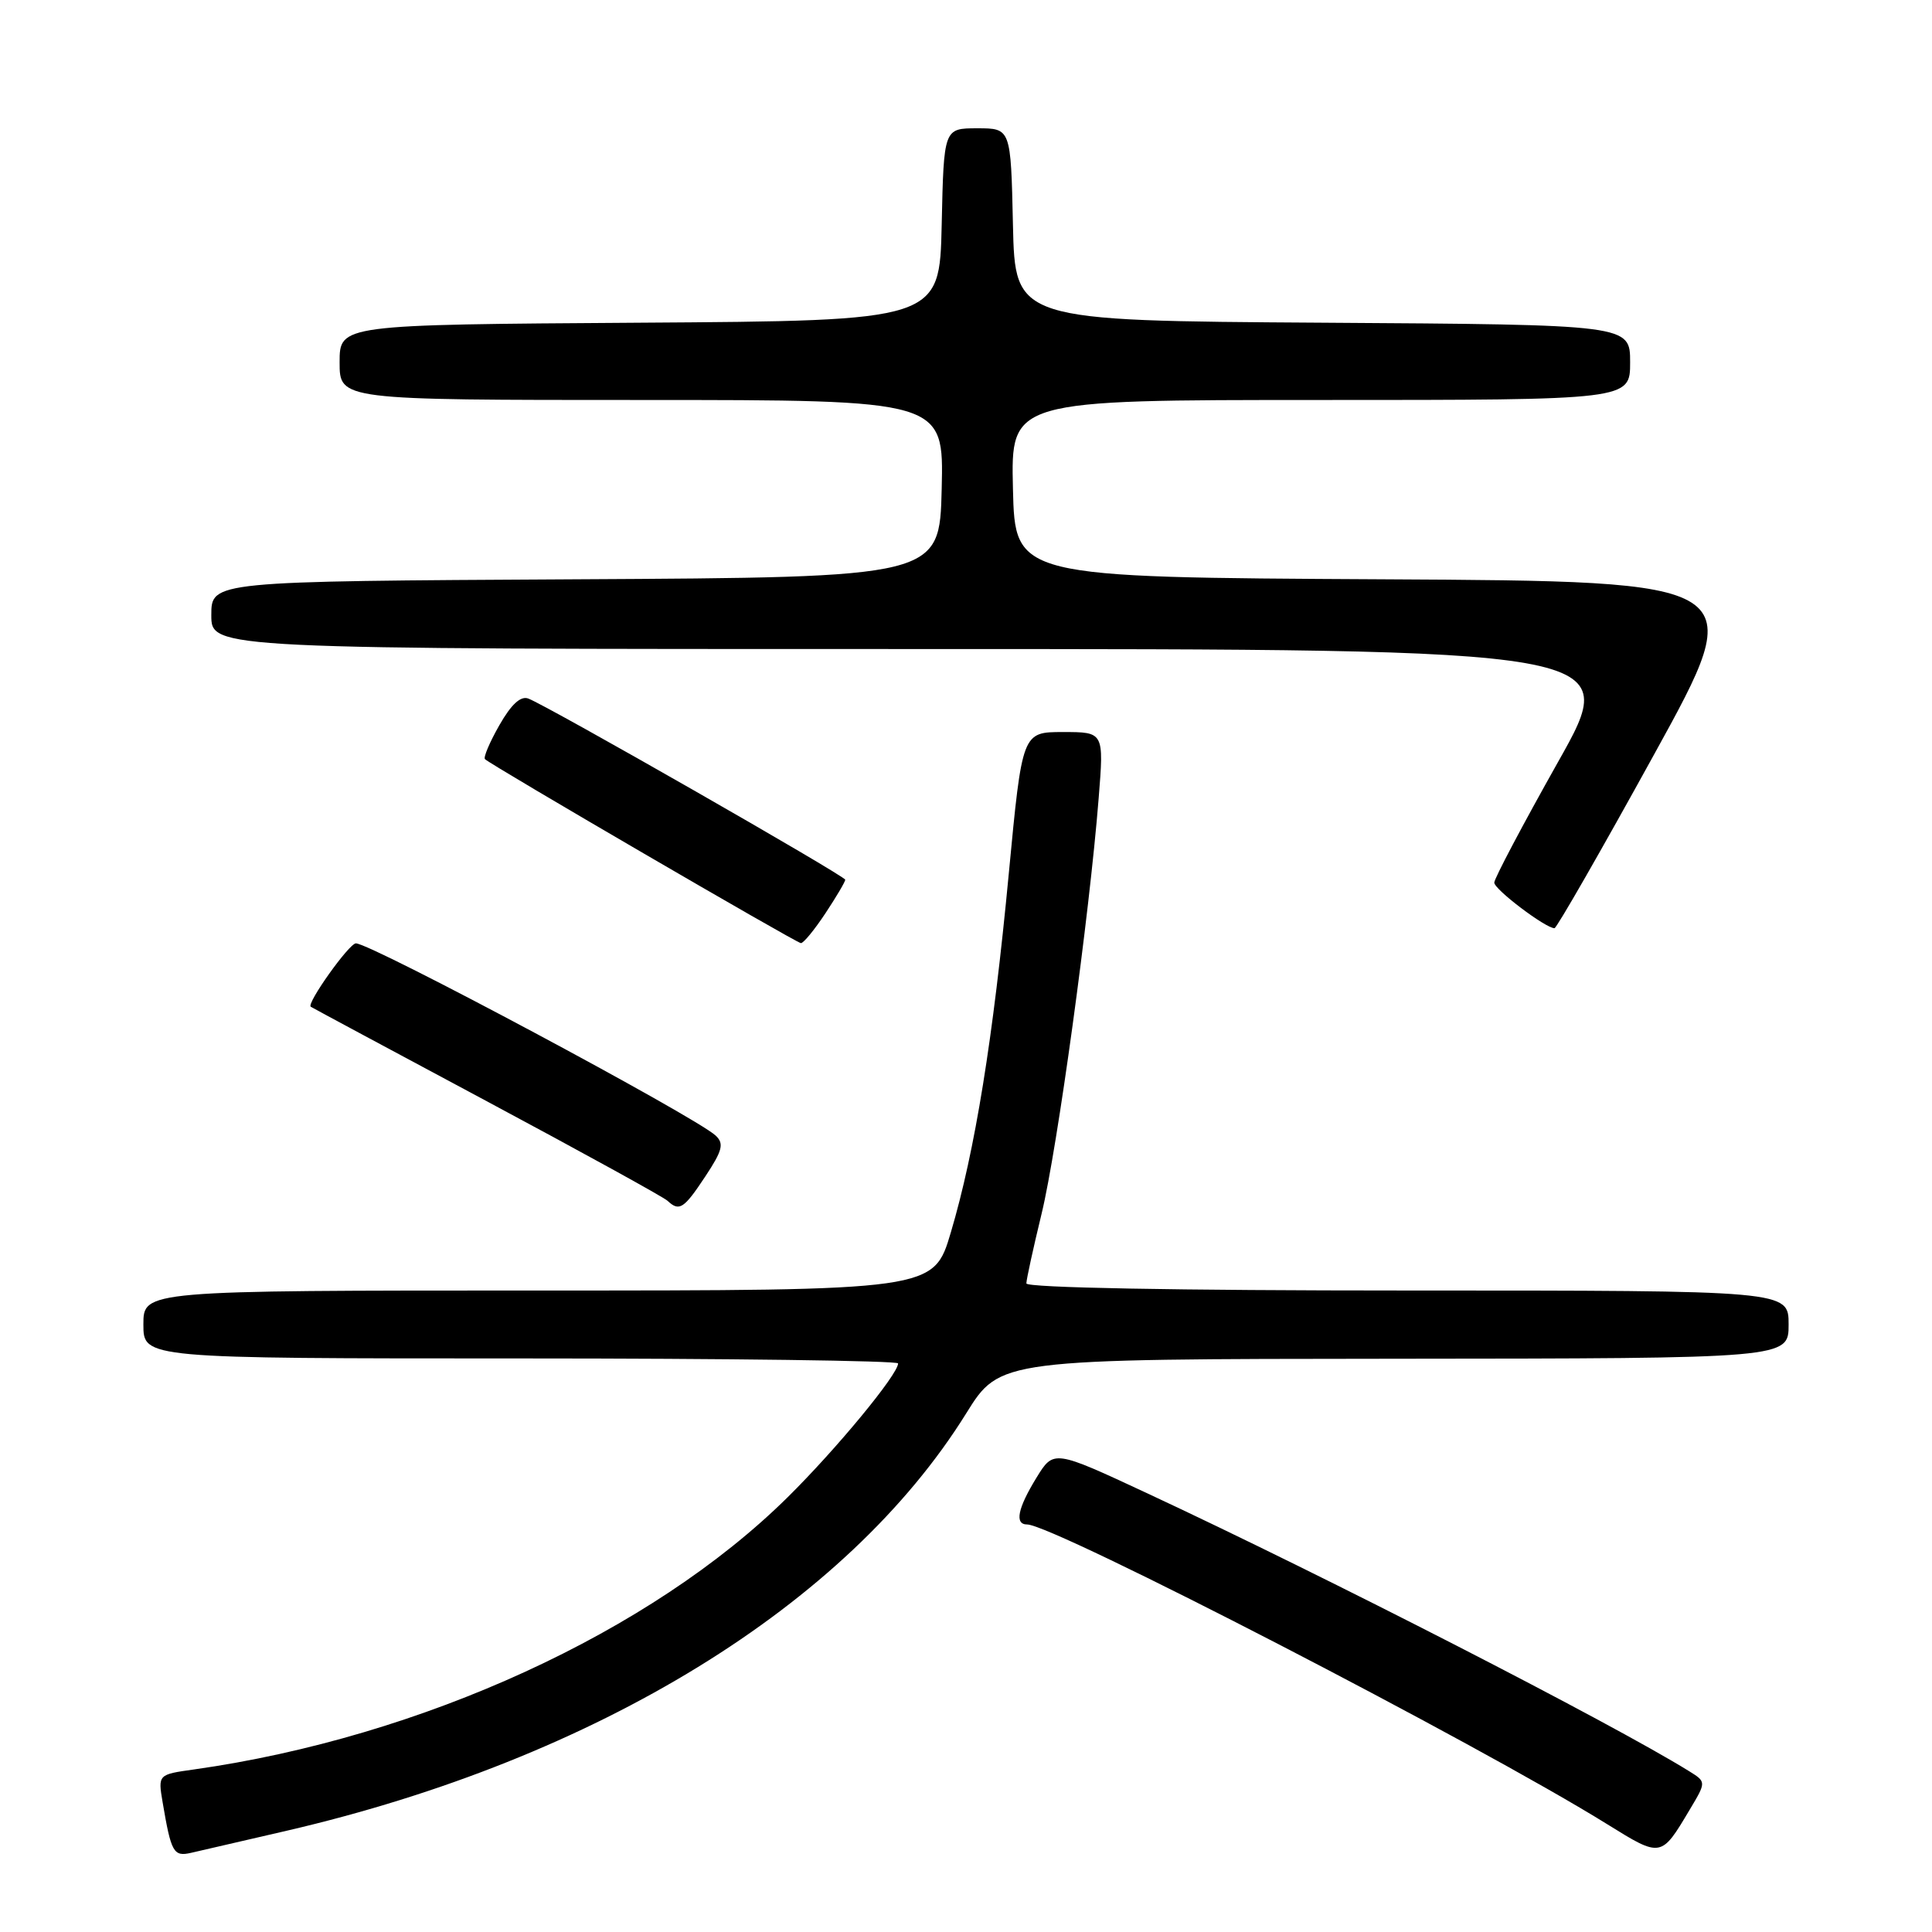 <?xml version="1.0" encoding="UTF-8" standalone="no"?>
<!DOCTYPE svg PUBLIC "-//W3C//DTD SVG 1.1//EN" "http://www.w3.org/Graphics/SVG/1.1/DTD/svg11.dtd" >
<svg xmlns="http://www.w3.org/2000/svg" xmlns:xlink="http://www.w3.org/1999/xlink" version="1.1" viewBox="0 0 256 256">
 <g >
 <path fill="currentColor"
d=" M 38.00 242.58 C 79.07 233.05 112.23 212.69 128.02 187.29 C 132.50 180.08 132.50 180.08 184.75 180.04 C 237.00 180.00 237.00 180.00 237.00 175.50 C 237.00 171.00 237.00 171.00 186.50 171.00 C 155.78 171.00 136.00 170.63 136.00 170.06 C 136.00 169.55 136.91 165.39 138.02 160.81 C 140.10 152.25 144.36 121.21 145.58 105.75 C 146.28 97.00 146.28 97.00 140.86 97.00 C 135.45 97.00 135.45 97.00 133.67 115.75 C 131.60 137.63 129.19 152.53 125.99 163.30 C 123.71 171.00 123.71 171.00 71.35 171.00 C 19.00 171.00 19.00 171.00 19.00 175.50 C 19.00 180.00 19.00 180.00 69.00 180.00 C 96.50 180.00 119.00 180.30 119.00 180.66 C 119.00 182.11 110.84 192.00 104.36 198.40 C 86.30 216.25 55.87 230.20 25.72 234.46 C 20.93 235.13 20.93 235.13 21.55 238.82 C 22.68 245.48 22.99 246.04 25.32 245.51 C 26.52 245.24 32.22 243.92 38.00 242.58 Z  M 223.89 239.80 C 226.10 236.11 226.10 236.11 223.80 234.68 C 213.41 228.25 175.88 209.00 152.06 197.89 C 139.62 192.09 139.62 192.09 137.34 195.80 C 134.84 199.87 134.41 202.00 136.10 202.00 C 139.57 202.00 195.84 231.07 213.00 241.74 C 220.12 246.16 220.11 246.16 223.89 239.80 Z  M 93.46 155.88 C 95.73 152.45 95.96 151.54 94.84 150.48 C 92.25 148.02 49.17 125.00 47.16 125.00 C 46.26 125.00 40.57 132.99 41.18 133.40 C 41.35 133.52 51.85 139.15 64.50 145.92 C 77.15 152.69 87.93 158.62 88.45 159.11 C 90.01 160.57 90.61 160.19 93.46 155.88 Z  M 109.37 121.02 C 110.82 118.83 112.00 116.83 112.00 116.57 C 112.00 116.07 72.52 93.50 70.00 92.56 C 68.99 92.18 67.74 93.33 66.17 96.09 C 64.89 98.33 64.03 100.36 64.26 100.59 C 65.05 101.38 105.50 124.93 106.12 124.97 C 106.46 124.99 107.92 123.21 109.37 121.02 Z  M 219.16 100.00 C 231.82 77.02 231.82 77.02 183.16 76.76 C 134.50 76.50 134.50 76.50 134.22 64.75 C 133.94 53.00 133.94 53.00 174.97 53.00 C 216.00 53.00 216.00 53.00 216.00 48.01 C 216.00 43.02 216.00 43.02 175.25 42.76 C 134.50 42.50 134.50 42.50 134.22 29.75 C 133.94 17.00 133.94 17.00 129.50 17.00 C 125.06 17.00 125.06 17.00 124.78 29.75 C 124.50 42.50 124.50 42.50 84.75 42.76 C 45.00 43.02 45.00 43.02 45.00 48.01 C 45.00 53.00 45.00 53.00 85.03 53.00 C 125.06 53.00 125.06 53.00 124.78 64.75 C 124.50 76.50 124.50 76.50 76.25 76.76 C 28.00 77.02 28.00 77.02 28.00 81.51 C 28.00 86.00 28.00 86.00 121.44 86.00 C 214.89 86.00 214.89 86.00 206.44 100.98 C 201.80 109.23 198.00 116.41 198.00 116.95 C 198.00 117.86 204.82 123.01 205.98 122.99 C 206.27 122.98 212.20 112.64 219.16 100.00 Z "/>
</g>
</svg>